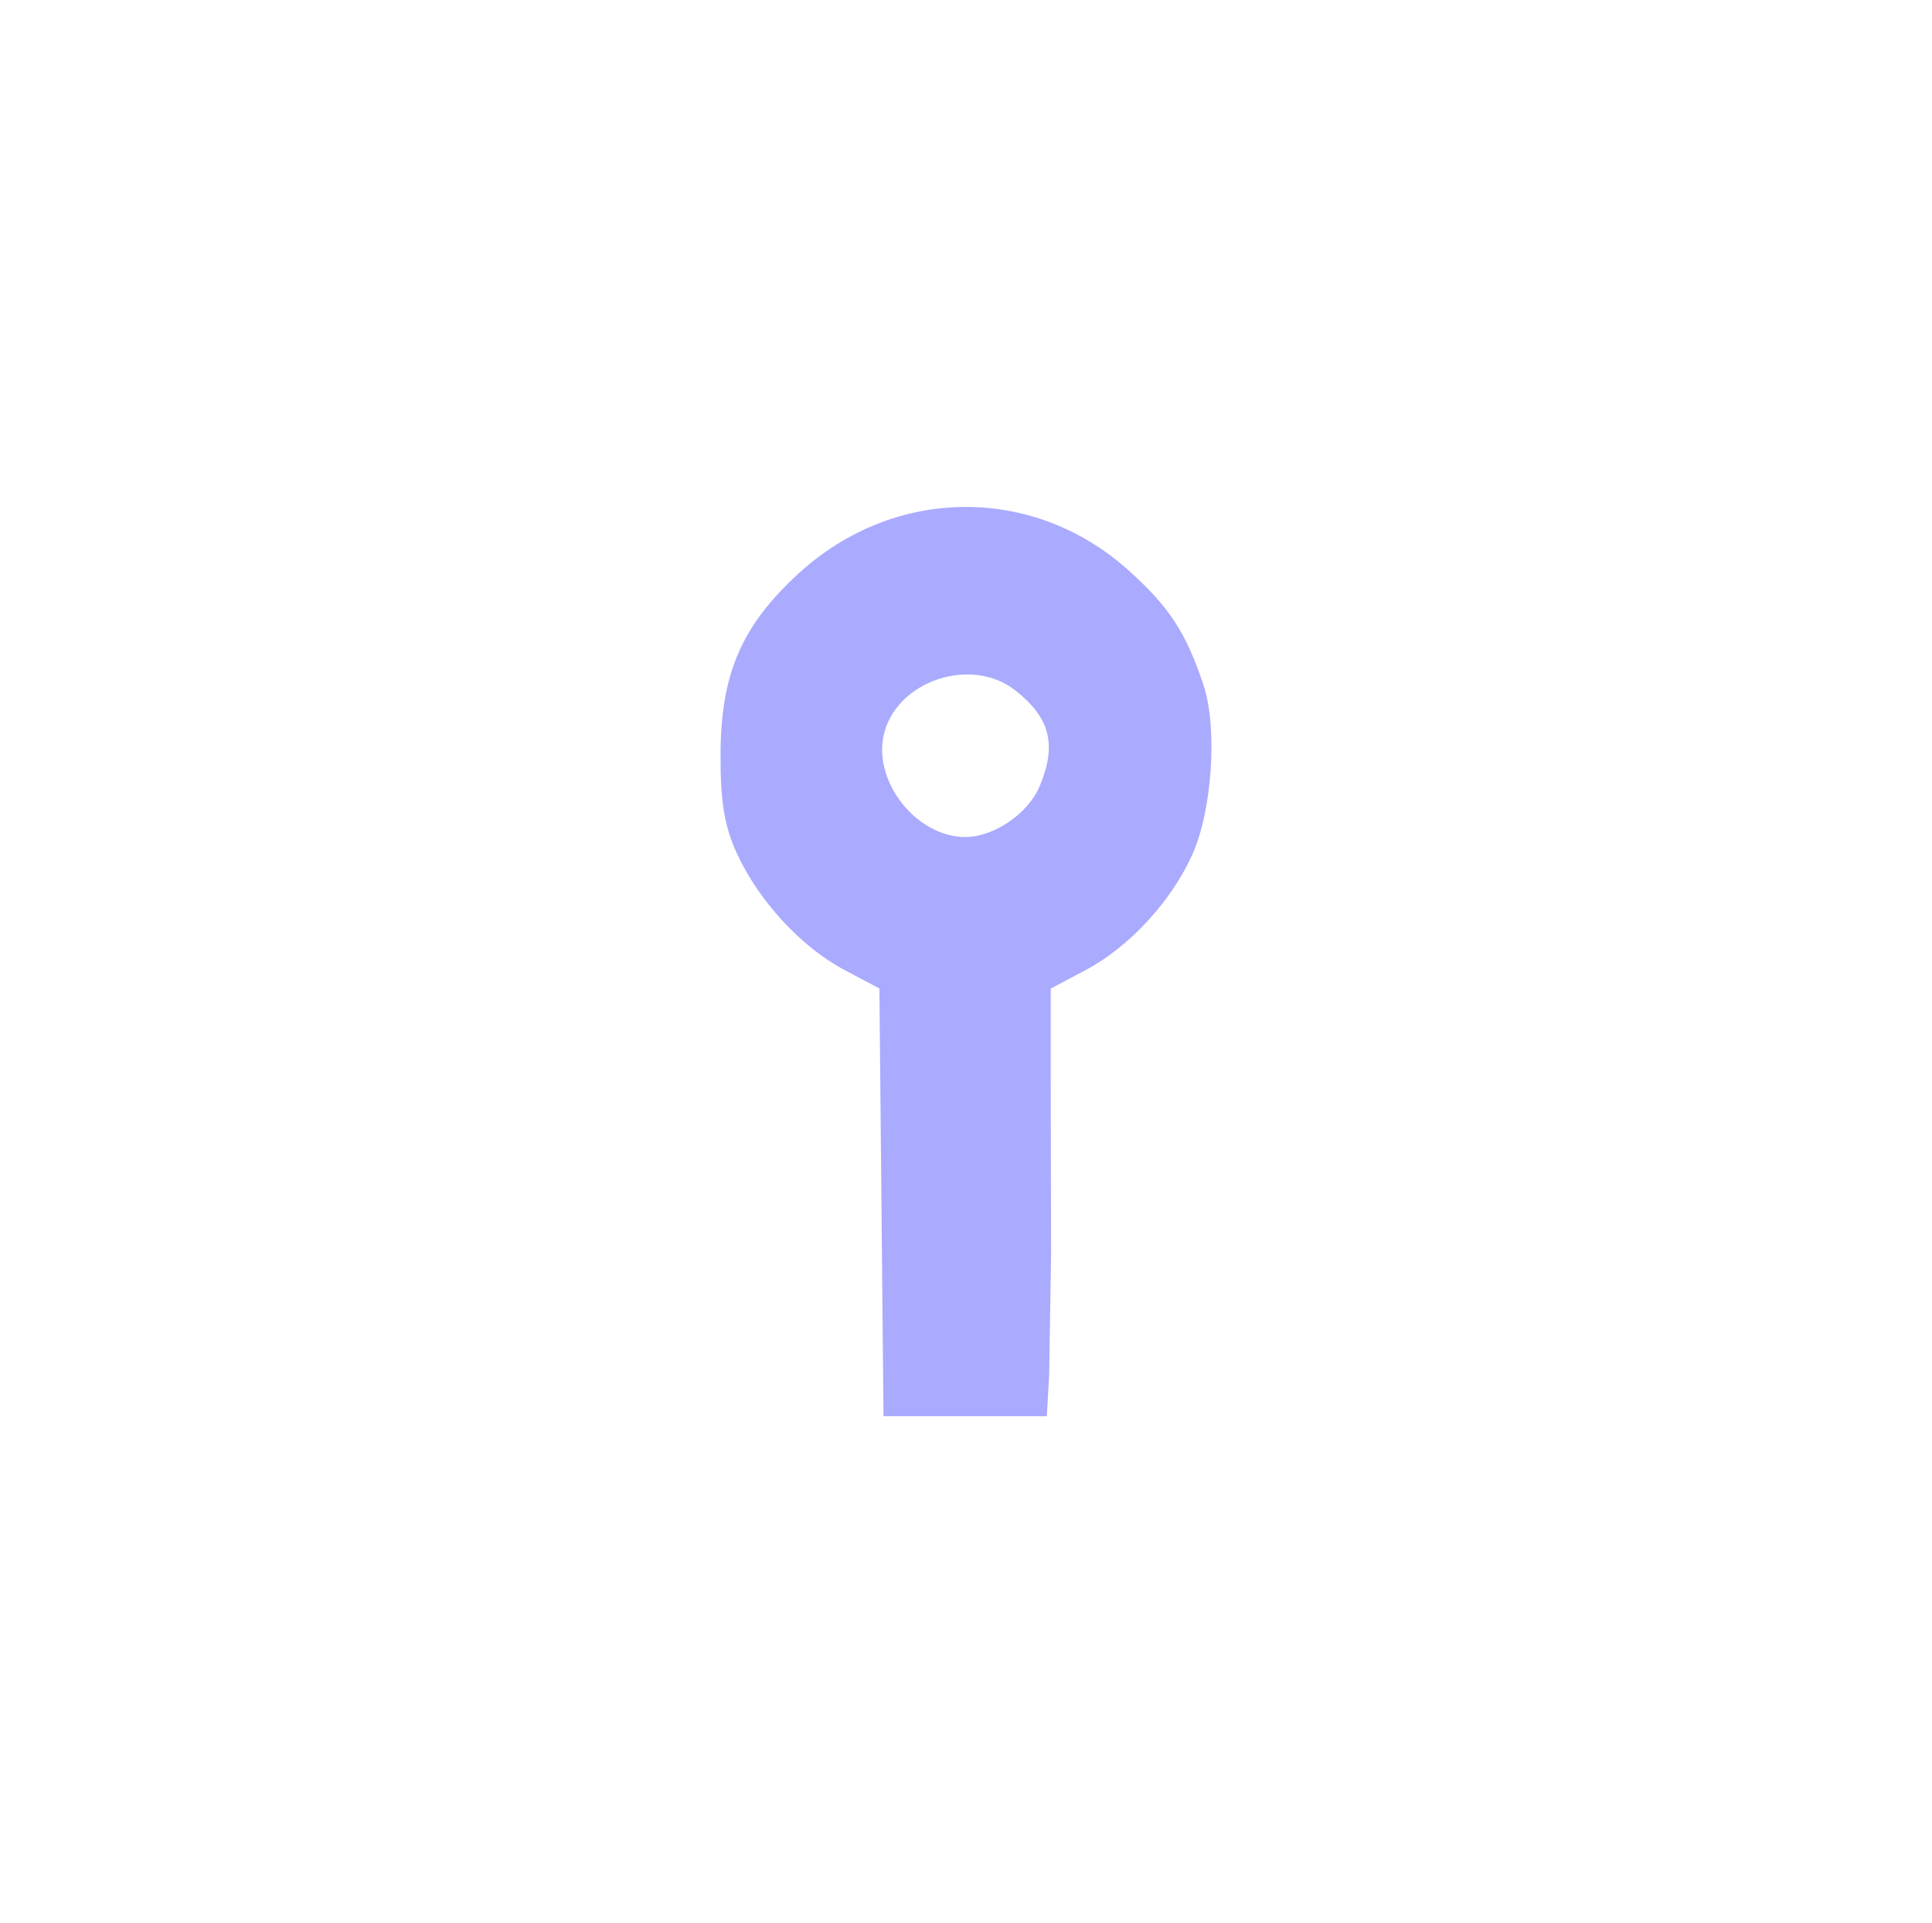 <?xml version="1.0" encoding="UTF-8" standalone="no"?>
<!-- Created with Inkscape (http://www.inkscape.org/) -->

<svg
   width="74.365mm"
   height="74.044mm"
   viewBox="0 0 74.365 74.044"
   version="1.1"
   id="svg527"
   inkscape:version="1.2.2 (b0a8486541, 2022-12-01)"
   sodipodi:docname="serrure2.svg"
   xml:space="preserve"
   xmlns:inkscape="http://www.inkscape.org/namespaces/inkscape"
   xmlns:sodipodi="http://sodipodi.sourceforge.net/DTD/sodipodi-0.dtd"
   xmlns="http://www.w3.org/2000/svg"
   xmlns:svg="http://www.w3.org/2000/svg"><sodipodi:namedview
     id="namedview529"
     pagecolor="#ffffff"
     bordercolor="#000000"
     borderopacity="0.25"
     inkscape:showpageshadow="2"
     inkscape:pageopacity="0.0"
     inkscape:pagecheckerboard="0"
     inkscape:deskcolor="#d1d1d1"
     inkscape:document-units="mm"
     showgrid="false"
     inkscape:zoom="1.3721518"
     inkscape:cx="169.07751"
     inkscape:cy="10.202953"
     inkscape:window-width="2560"
     inkscape:window-height="1528"
     inkscape:window-x="0"
     inkscape:window-y="0"
     inkscape:window-maximized="1"
     inkscape:current-layer="layer1" /><defs
     id="defs524" /><g
     inkscape:label="Calque 1"
     inkscape:groupmode="layer"
     id="layer1"
     transform="translate(-9.278,-105.517)"><path
       style="fill:#aaaaff;stroke-width:0.299"
       d="m 49.721,147.097 v -3.518 l 1.352,-0.717 c 1.68,-0.891 3.314,-2.67 4.114,-4.478 0.753,-1.702 0.957,-4.854 0.419,-6.477 h 3e-5 c -0.674,-2.033 -1.313,-3.013 -2.888,-4.43 -3.667,-3.297 -9.012,-3.251 -12.689,0.109 -2.211,2.02 -3.013,3.886 -3.017,7.015 -0.002,1.811 0.152,2.732 0.632,3.778 0.84,1.829 2.473,3.599 4.135,4.481 l 1.348,0.715 0.079,8.234 0.079,8.234 h 3.143 3.143 l 0.09,-1.571 0.075,-4.714 z m -0.425,-11.309 c -0.44,1.053 -1.764,1.956 -2.867,1.956 -1.853,0 -3.536,-2.1 -3.138,-3.914 0.458,-2.085 3.358,-3.076 5.068,-1.732 1.343,1.057 1.606,2.09 0.937,3.69 z"
       id="path1324"
       sodipodi:nodetypes="ccsssssscssccccccccsssss" /></g></svg>
